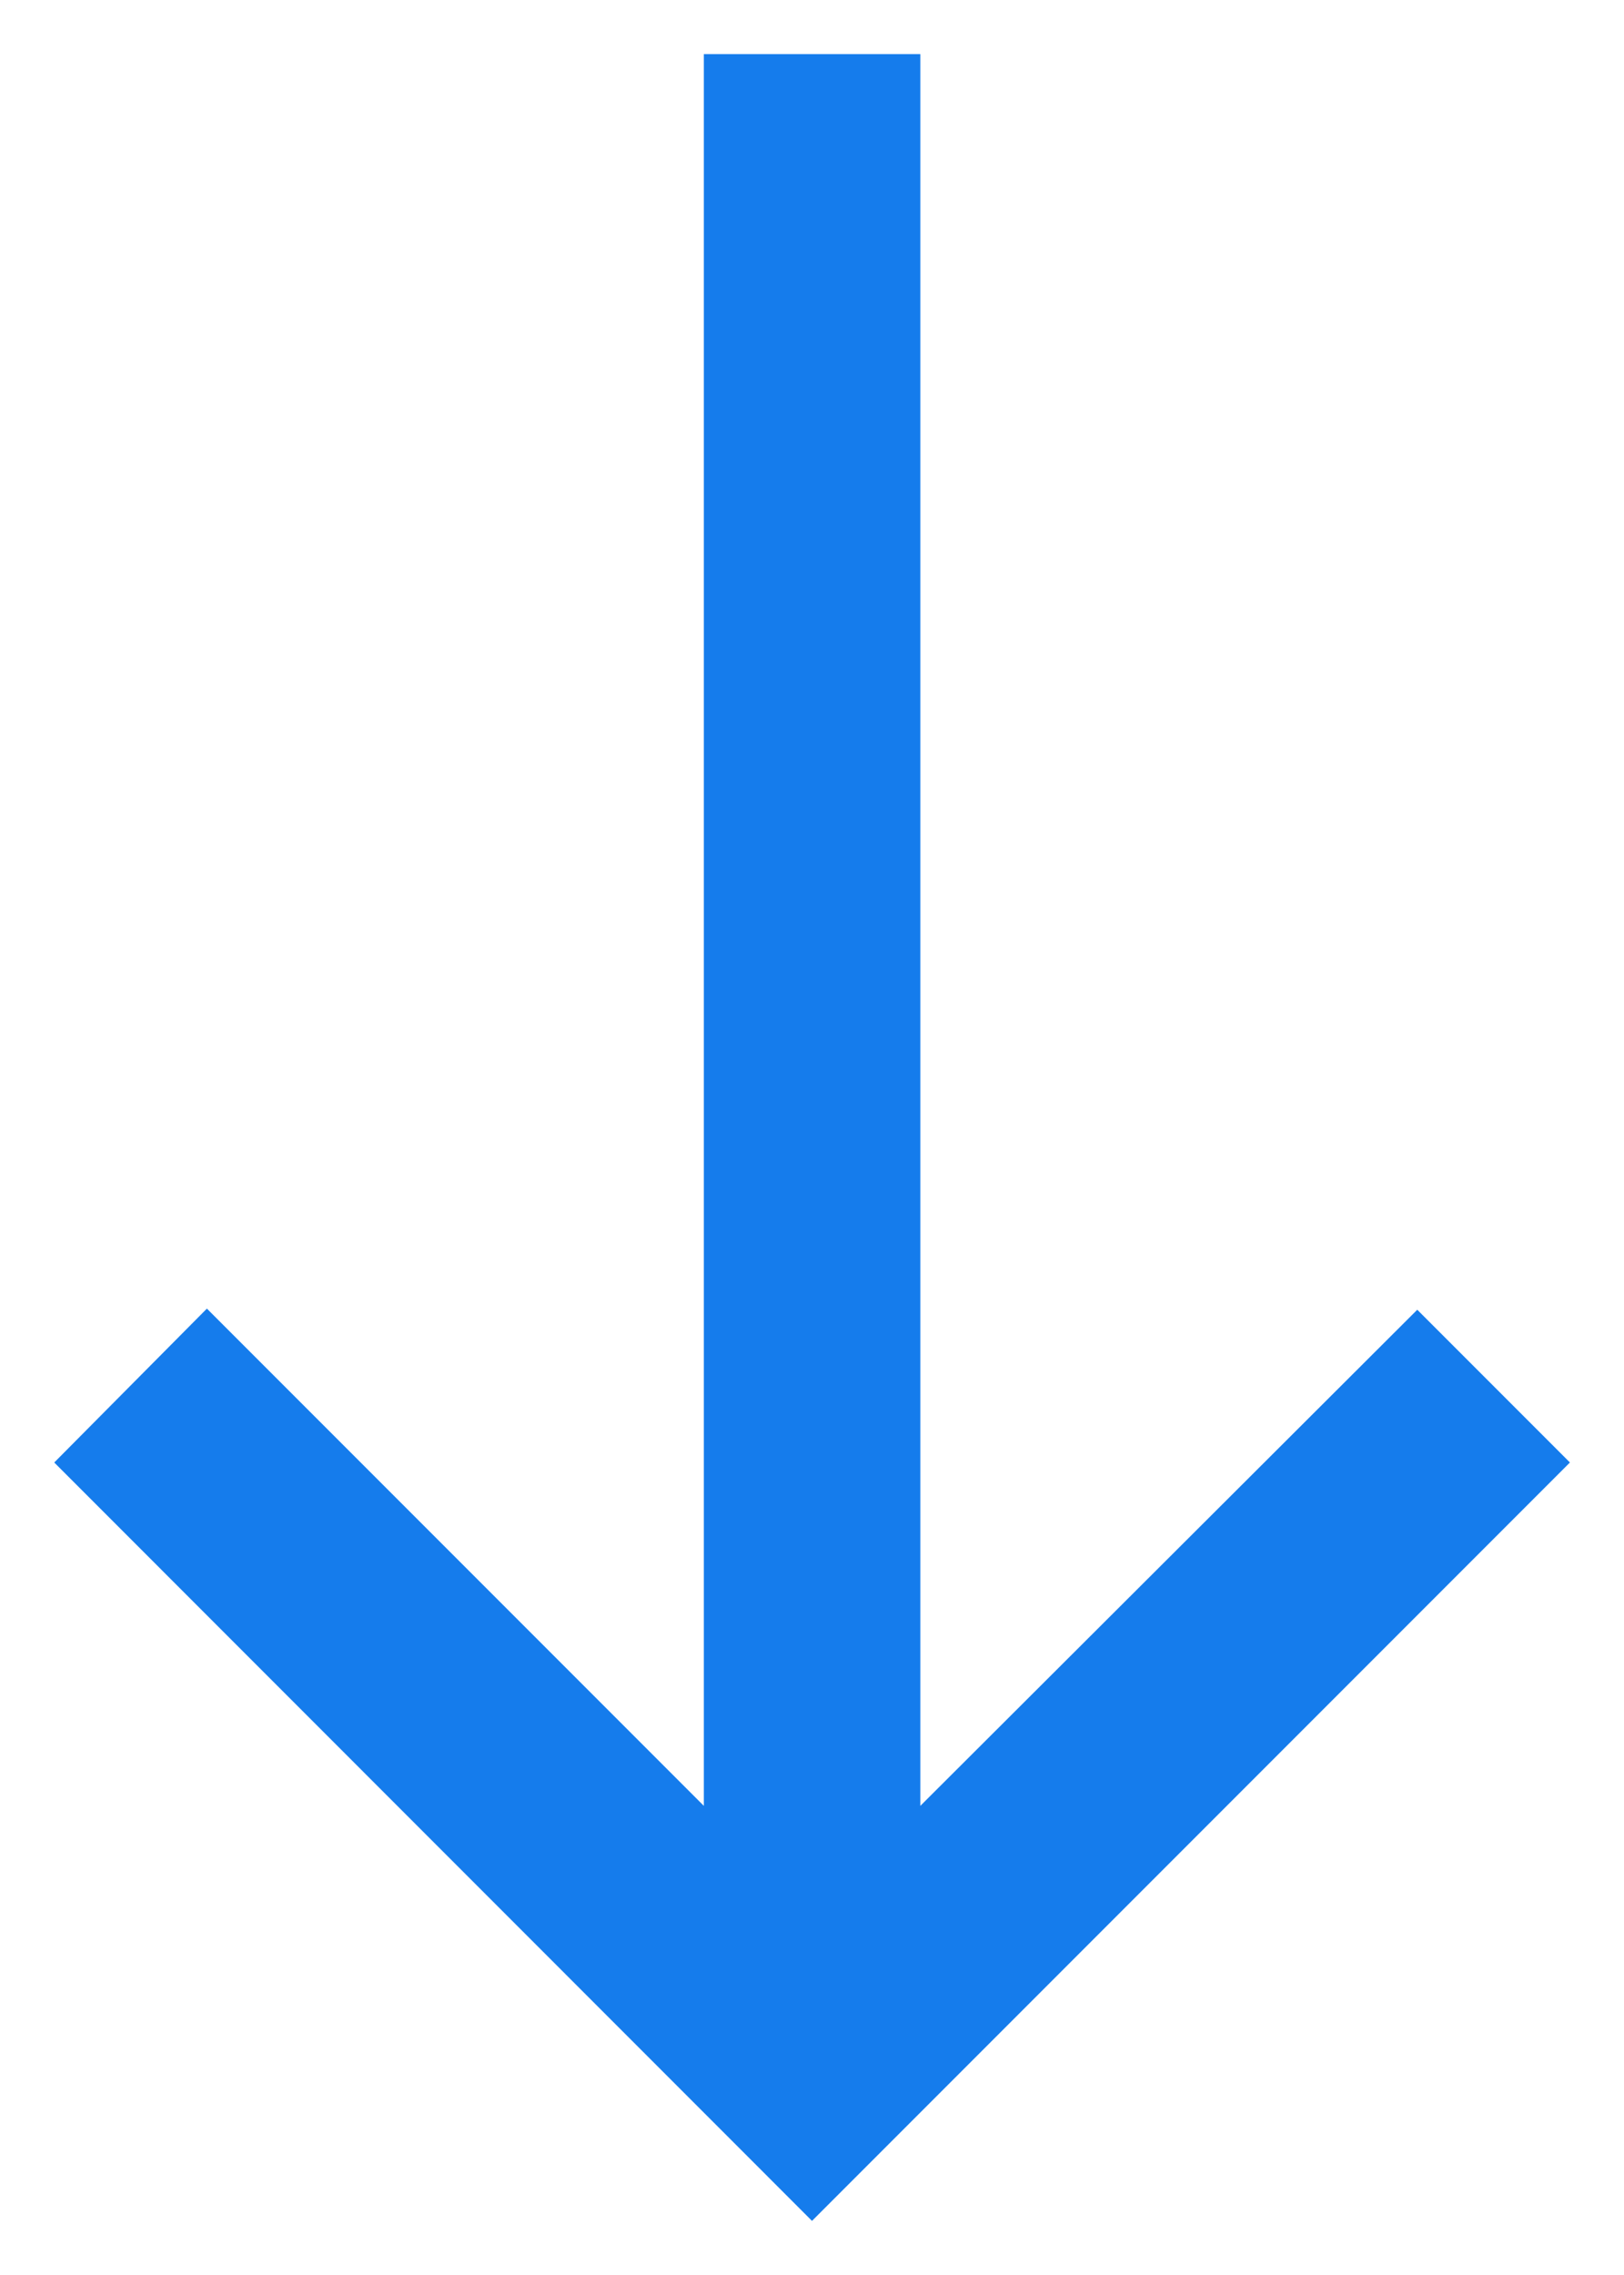 <svg width="10" height="14" viewBox="0 0 10 14" fill="none" xmlns="http://www.w3.org/2000/svg">
<path d="M9.667 9L8.727 8.06L5.667 11.113L5.667 0.333L4.334 0.333L4.334 11.113L1.274 8.053L0.334 9L5 13.667L9.667 9Z" fill="#157CEC"/>
</svg>
